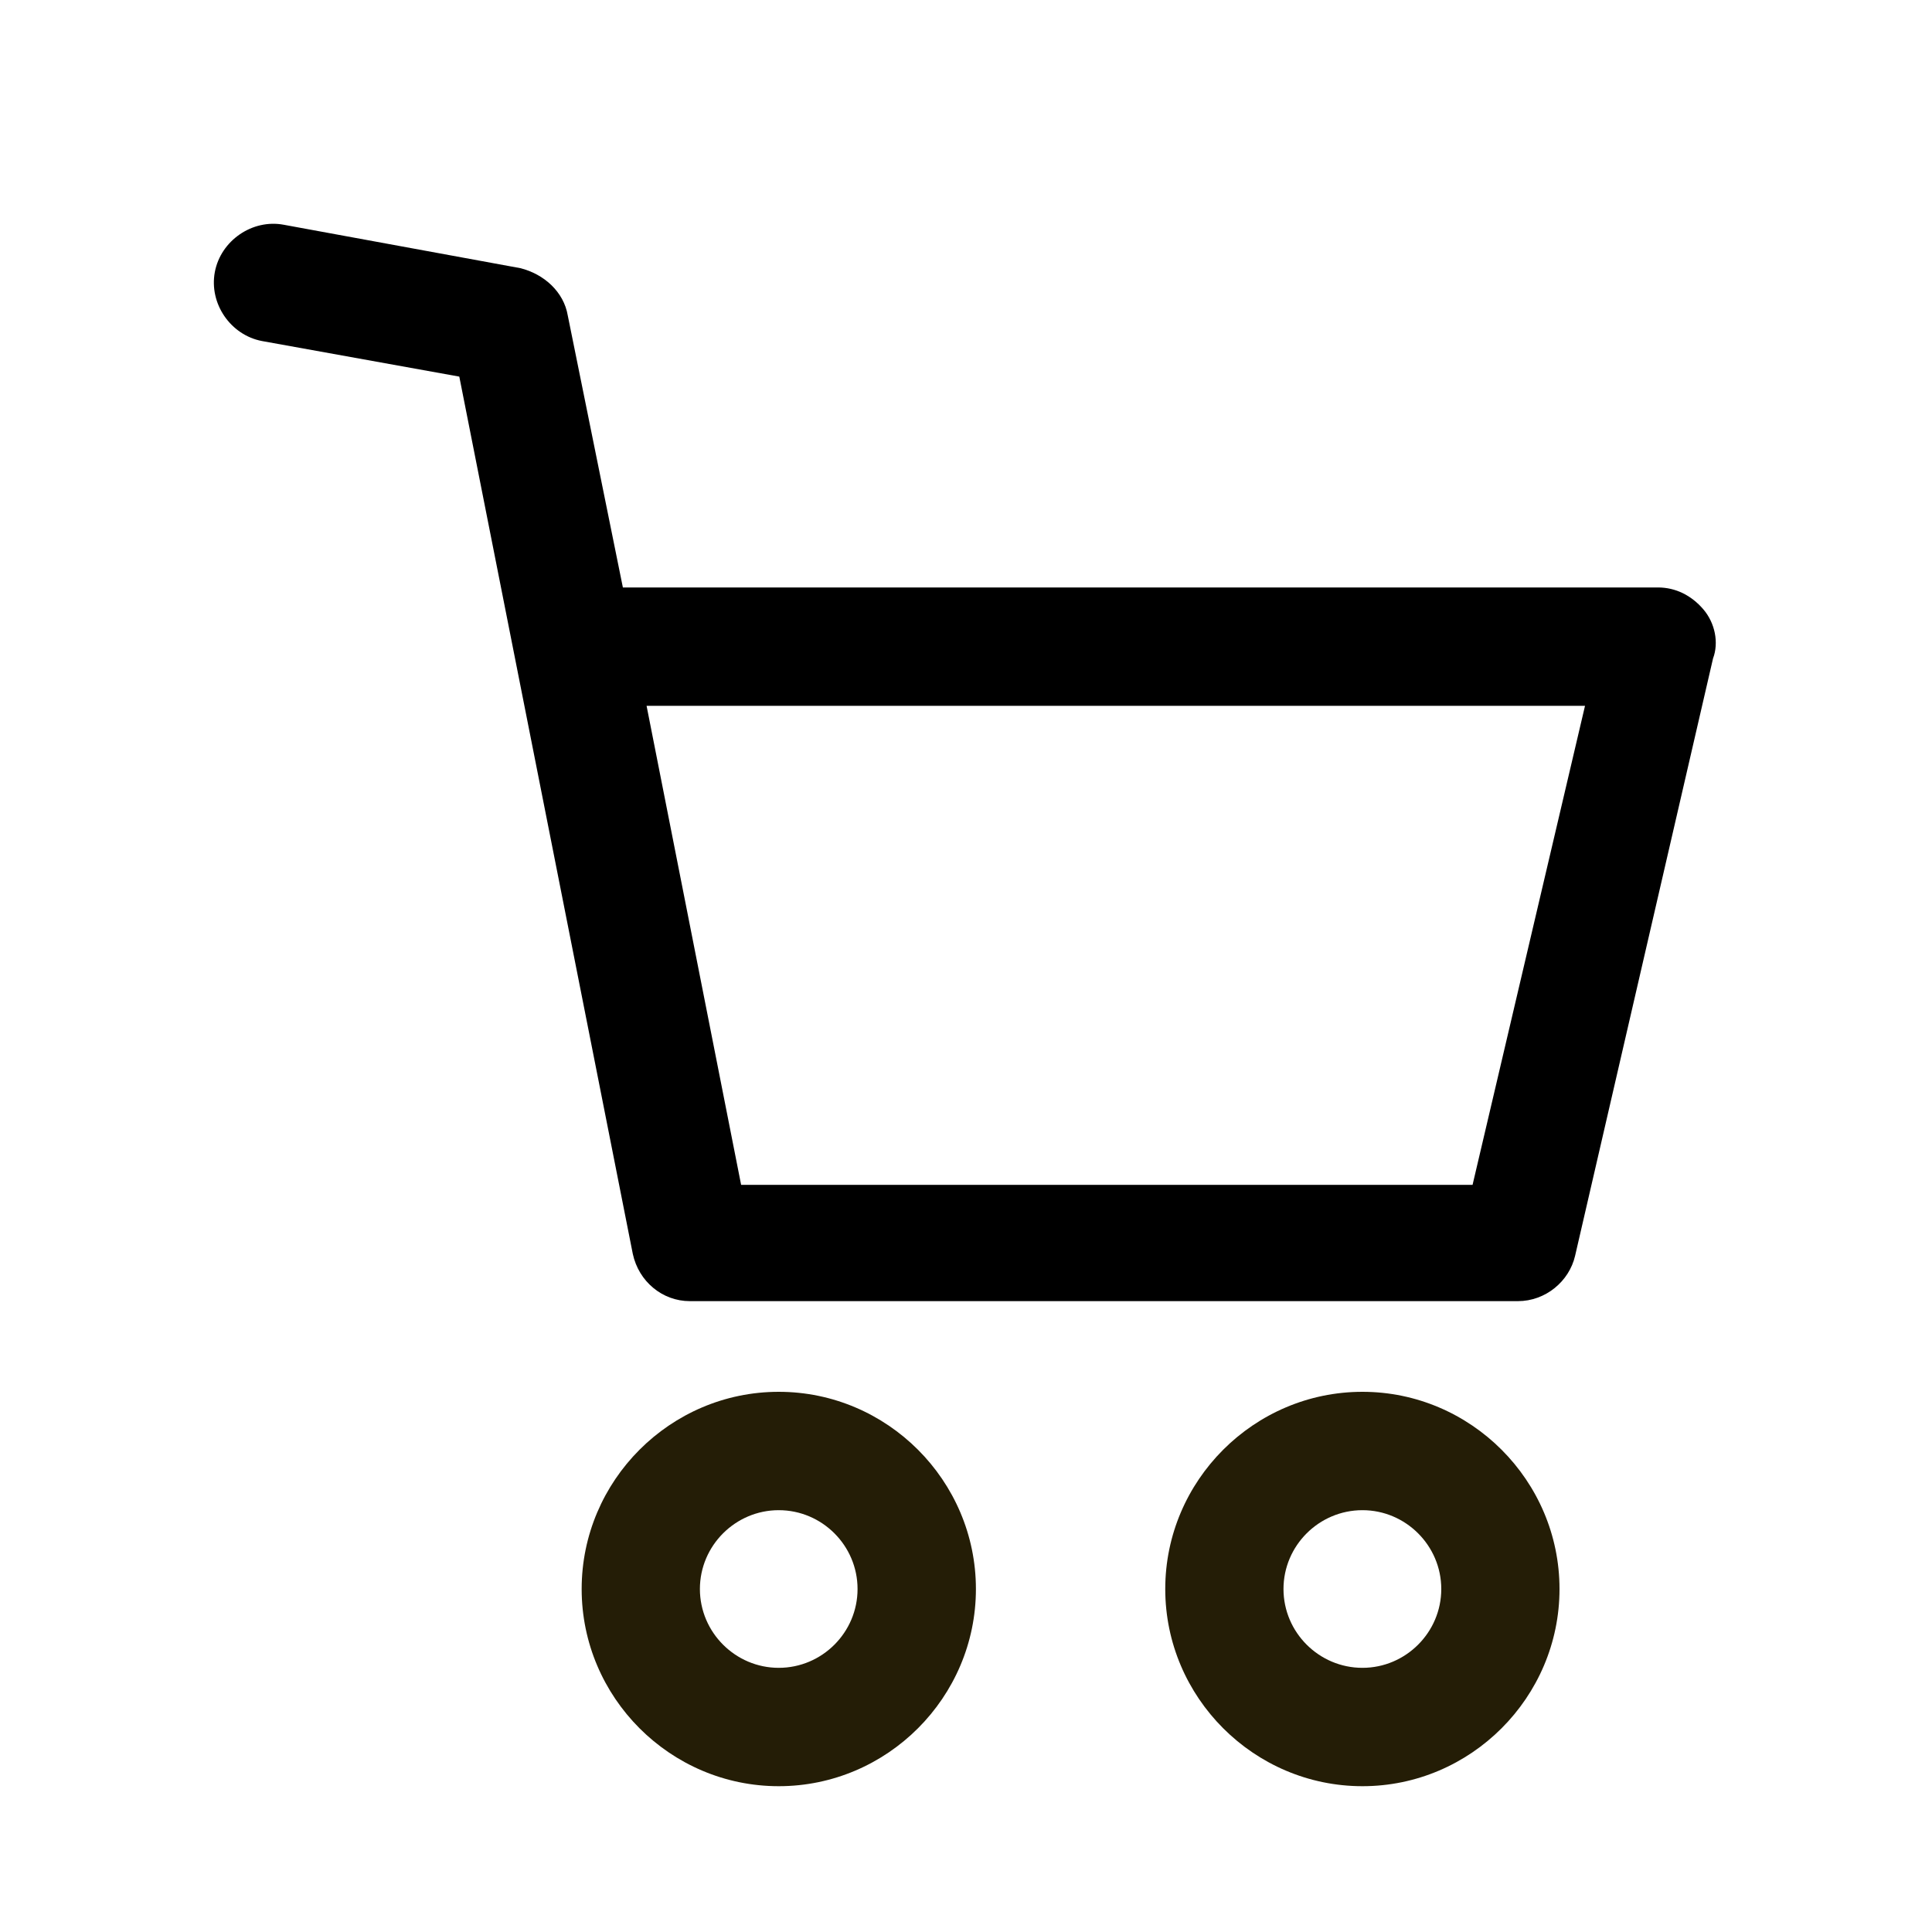<svg width="15" height="15" viewBox="0 0 15 15" fill="none" xmlns="http://www.w3.org/2000/svg">
    <path d="M6.046 10.806C5.204 10.806 4.516 11.495 4.516 12.337C4.516 13.179 5.204 13.868 6.046 13.868C6.888 13.868 7.577 13.179 7.577 12.337C7.577 11.495 6.888 10.806 6.046 10.806ZM6.046 12.949C5.71 12.949 5.434 12.674 5.434 12.337C5.434 12 5.71 11.725 6.046 11.725C6.383 11.725 6.658 12 6.658 12.337C6.658 12.674 6.383 12.949 6.046 12.949Z" fill="#241D06"/>
    <path d="M10.578 10.806C9.736 10.806 9.047 11.495 9.047 12.337C9.047 13.179 9.736 13.868 10.578 13.868C11.419 13.868 12.108 13.179 12.108 12.337C12.108 11.495 11.419 10.806 10.578 10.806ZM10.578 12.949C10.241 12.949 9.965 12.674 9.965 12.337C9.965 12 10.241 11.725 10.578 11.725C10.914 11.725 11.19 12 11.19 12.337C11.19 12.674 10.914 12.949 10.578 12.949Z" fill="#241D06"/>
    <path d="M13.224 4.73C13.132 4.623 13.01 4.561 12.872 4.561H4.836L4.408 2.449C4.377 2.266 4.224 2.128 4.04 2.082L2.203 1.745C1.959 1.699 1.714 1.868 1.668 2.112C1.622 2.357 1.79 2.602 2.035 2.648L3.566 2.924L4.913 9.735C4.959 9.949 5.142 10.102 5.356 10.102H11.785C11.999 10.102 12.183 9.949 12.229 9.75L13.3 5.112C13.346 4.99 13.316 4.837 13.224 4.73ZM11.433 9.199H5.754L5.02 5.48H12.306L11.433 9.199Z" fill="black"/>
</svg>
